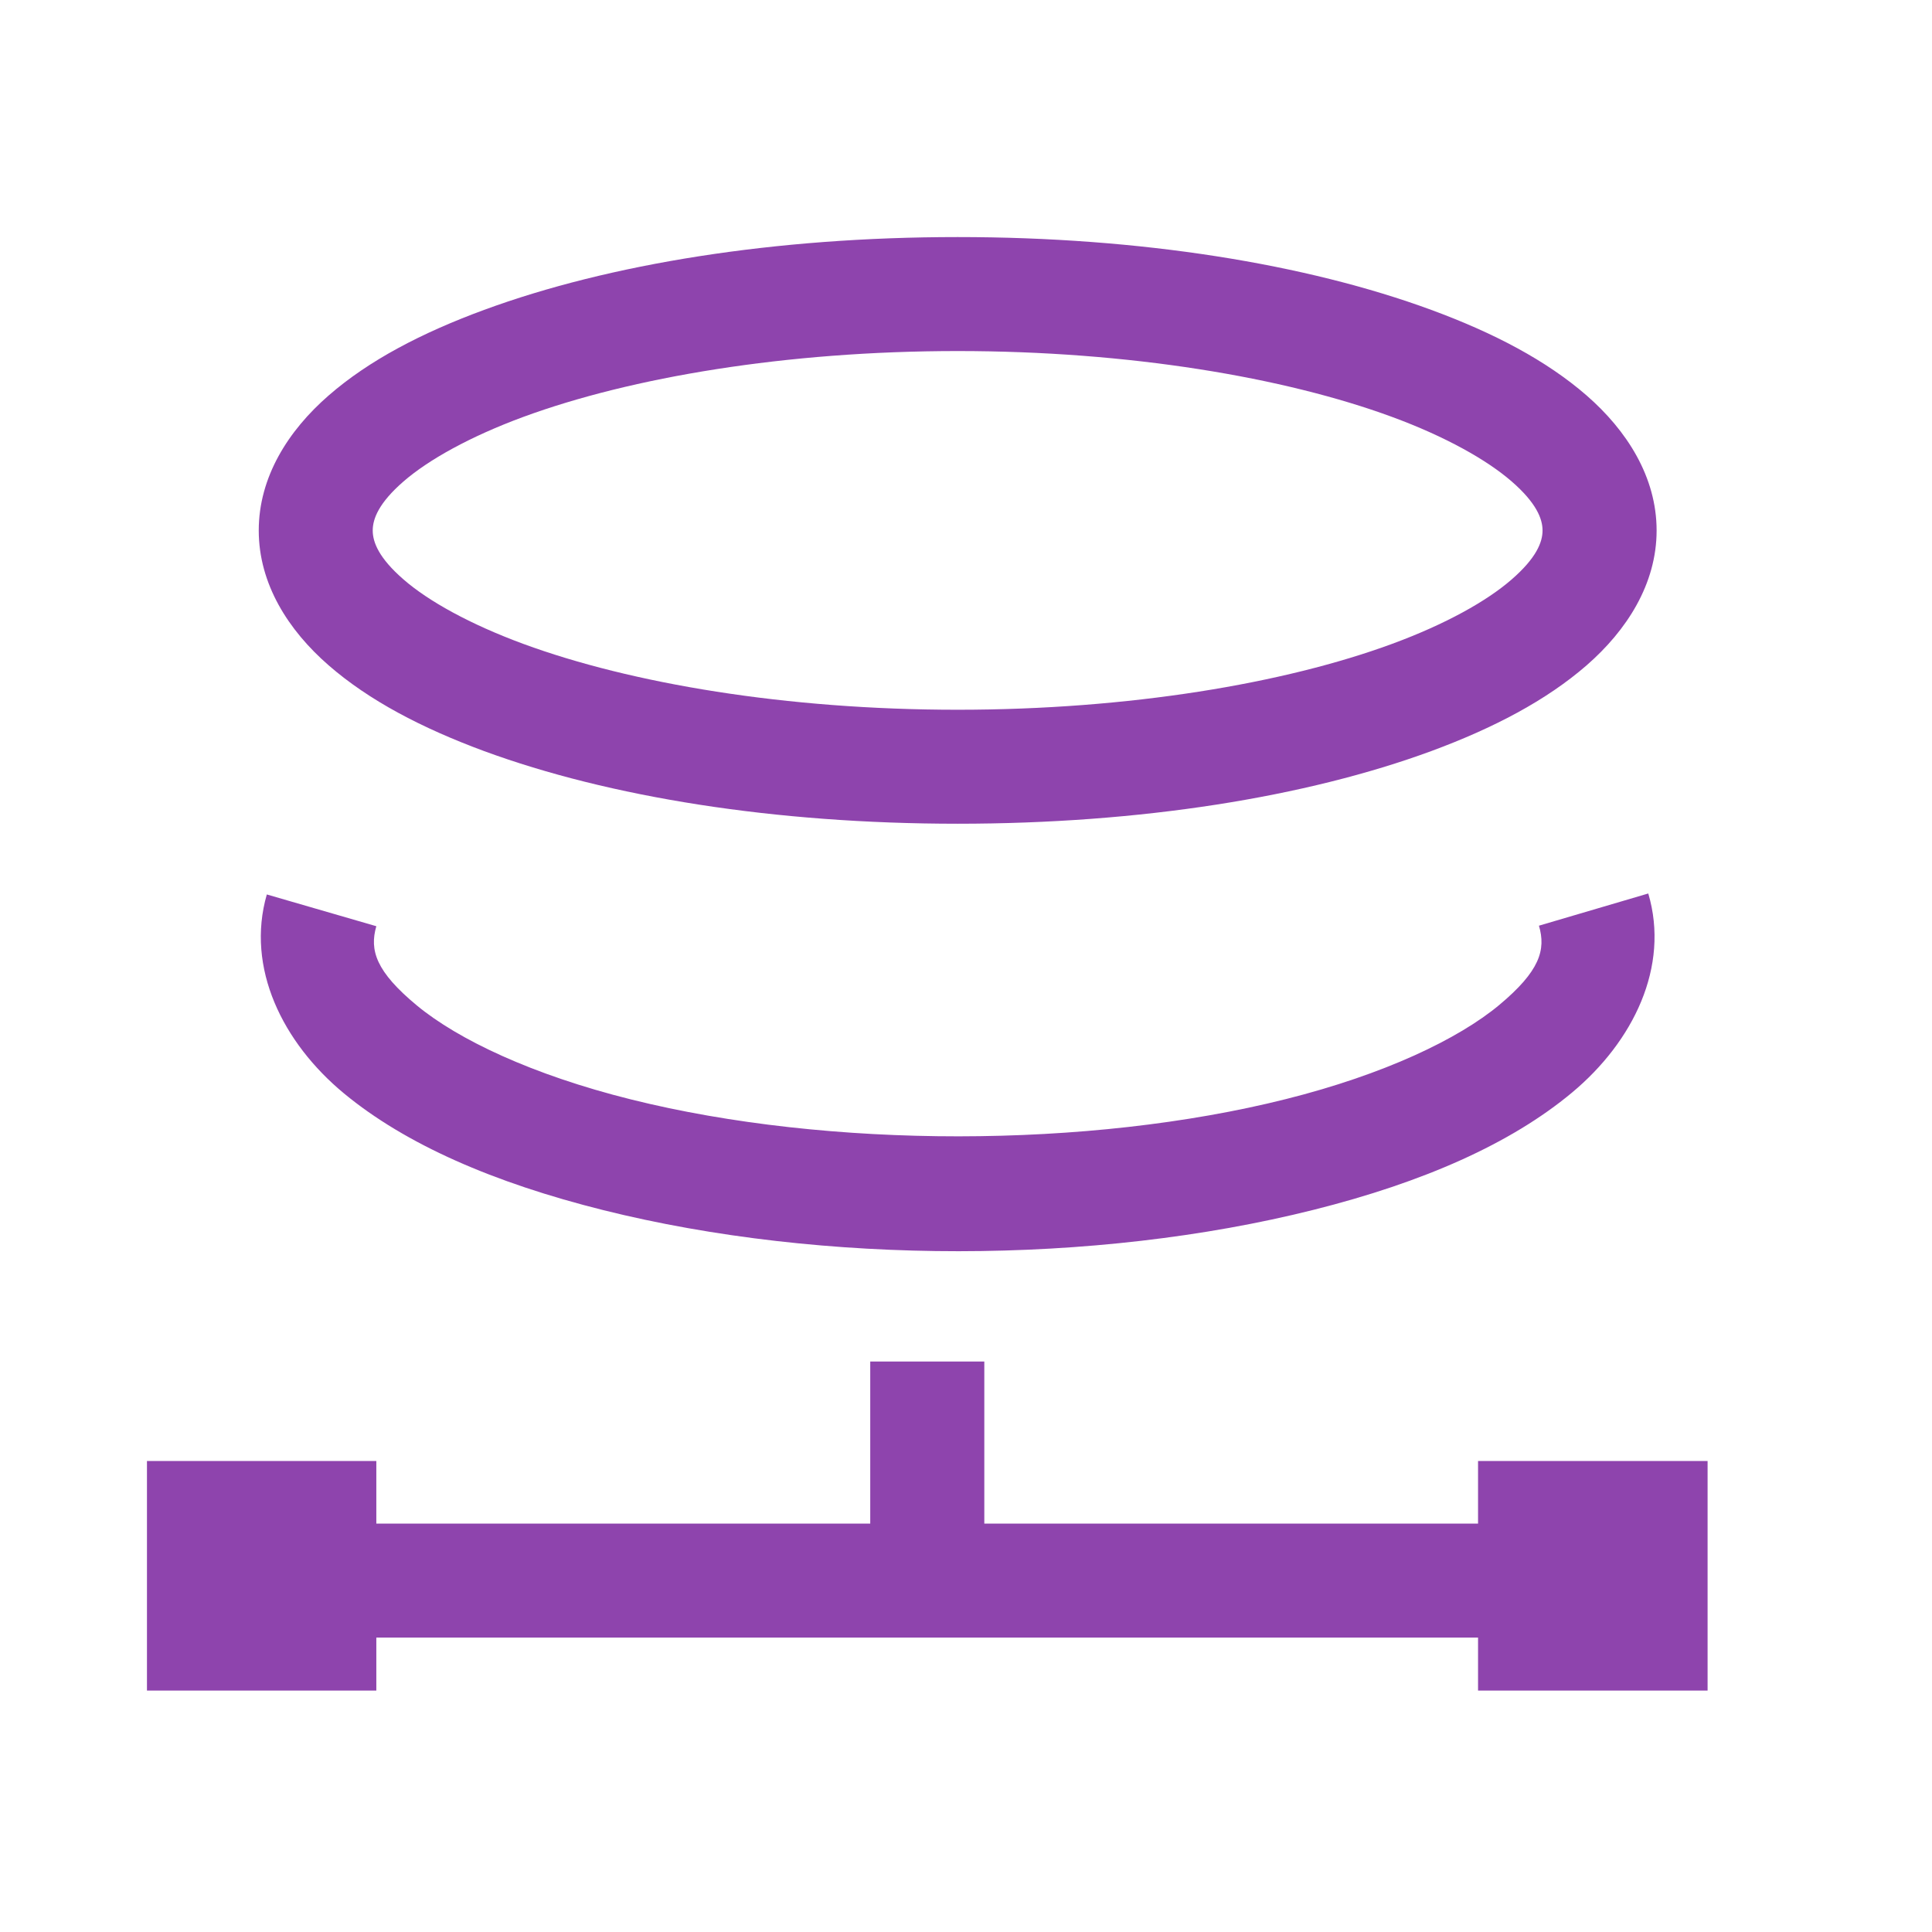 <?xml version="1.0" encoding="UTF-8" standalone="no"?>
<svg
   xmlns:dc="http://purl.org/dc/elements/1.1/"
   xmlns:cc="http://creativecommons.org/ns#"
   xmlns:rdf="http://www.w3.org/1999/02/22-rdf-syntax-ns#"
   xmlns:svg="http://www.w3.org/2000/svg"
   xmlns="http://www.w3.org/2000/svg"
   xmlns:sodipodi="http://sodipodi.sourceforge.net/DTD/sodipodi-0.dtd"
   xmlns:inkscape="http://www.inkscape.org/namespaces/inkscape"
   viewBox="0 0 22 22"
   id="svg2"
   version="1.1"
   inkscape:version="0.91 r13725"
   sodipodi:docname="zzz.svg">
  <sodipodi:namedview
     pagecolor="#ffffff"
     bordercolor="#666666"
     borderopacity="1"
     objecttolerance="10"
     gridtolerance="10"
     guidetolerance="10"
     inkscape:pageopacity="0"
     inkscape:pageshadow="2"
     inkscape:window-width="1920"
     inkscape:window-height="1048"
     id="namedview8"
     showgrid="false"
     inkscape:zoom="16.499549"
     inkscape:cx="1.1815967"
     inkscape:cy="7.2321492"
     inkscape:window-x="0"
     inkscape:window-y="0"
     inkscape:window-maximized="1"
     inkscape:current-layer="g4178" />
  <defs
     id="defs3051">
    <style
       type="text/css"
       id="current-color-scheme">
      .ColorScheme-Text {
        color:#4d4d4d
      }
      </style>
    <inkscape:path-effect
       is_visible="true"
       id="path-effect4186"
       effect="spiro" />
    <style
       id="current-color-scheme-3"
       type="text/css">
      .ColorScheme-Text {
        color:#4d4d4d;
      }
      </style>
    <inkscape:path-effect
       effect="spiro"
       id="path-effect4144"
       is_visible="true" />
    <inkscape:path-effect
       is_visible="true"
       id="path-effect4140"
       effect="spiro" />
    <inkscape:path-effect
       effect="spiro"
       id="path-effect4144-3"
       is_visible="true" />
    <inkscape:path-effect
       is_visible="true"
       id="path-effect4140-7"
       effect="spiro" />
    <inkscape:path-effect
       effect="spiro"
       id="path-effect4186-3"
       is_visible="true" />
    <style
       type="text/css"
       id="current-color-scheme-5">
      .ColorScheme-Text {
        color:#4d4d4d;
      }
      </style>
    <inkscape:path-effect
       is_visible="true"
       id="path-effect4144-6"
       effect="spiro" />
    <inkscape:path-effect
       effect="spiro"
       id="path-effect4140-2"
       is_visible="true" />
    <inkscape:path-effect
       is_visible="true"
       id="path-effect4144-3-9"
       effect="spiro" />
    <inkscape:path-effect
       effect="spiro"
       id="path-effect4140-7-1"
       is_visible="true" />
  </defs>
  <g
     style="stroke:#ffffff;stroke-opacity:1"
     transform="translate(-56.404,-10.551)"
     id="g4188">
    <g
       style="opacity:1;stroke:#ffffff;stroke-opacity:1"
       transform="matrix(0.667,0,0,0.667,23.963,8.334)"
       id="g4159">
      <g
         id="g4178"
         transform="translate(42.465,16.134)"
         style="stroke:#c064bd;stroke-opacity:1">
        <path
           style="color:#4d4d4d;opacity:1;fill:#8e44ad;fill-opacity:1;stroke:none"
           d="M 10.932 2.703 C 8.847 2.703 6.96 3.009 5.535 3.533 C 4.823 3.795 4.222 4.109 3.764 4.508 C 3.305 4.907 2.967 5.436 2.967 6.047 C 2.967 6.657 3.305 7.185 3.764 7.584 C 4.222 7.983 4.823 8.298 5.535 8.561 C 6.96 9.085 8.847 9.389 10.932 9.389 C 13.016 9.389 14.906 9.085 16.33 8.561 C 17.042 8.298 17.641 7.983 18.1 7.584 C 18.558 7.185 18.898 6.657 18.898 6.047 C 18.898 5.436 18.558 4.907 18.1 4.508 C 17.641 4.109 17.042 3.795 16.33 3.533 C 14.906 3.009 13.016 2.703 10.932 2.703 z M 10.932 4.002 C 12.887 4.002 14.658 4.302 15.881 4.752 C 16.493 4.977 16.964 5.243 17.246 5.488 C 17.528 5.733 17.598 5.914 17.598 6.047 C 17.598 6.18 17.528 6.36 17.246 6.605 C 16.964 6.851 16.493 7.115 15.881 7.34 C 14.658 7.79 12.887 8.09 10.932 8.09 C 8.976 8.09 7.208 7.79 5.984 7.34 C 5.373 7.115 4.899 6.851 4.617 6.605 C 4.335 6.36 4.266 6.18 4.266 6.047 C 4.266 5.914 4.335 5.733 4.617 5.488 C 4.899 5.243 5.373 4.977 5.984 4.752 C 7.208 4.302 8.976 4.002 10.932 4.002 z M 18.803 10.184 L 17.557 10.551 C 17.638 10.826 17.568 11.068 17.104 11.455 C 16.639 11.842 15.798 12.245 14.674 12.527 C 12.426 13.092 9.462 13.093 7.209 12.531 C 6.082 12.25 5.238 11.848 4.77 11.461 C 4.301 11.073 4.228 10.83 4.307 10.557 L 3.059 10.195 C 2.818 11.031 3.238 11.883 3.939 12.463 C 4.641 13.043 5.642 13.48 6.895 13.793 C 9.4 14.418 12.489 14.417 14.99 13.789 C 16.241 13.475 17.236 13.035 17.934 12.453 C 18.632 11.871 19.05 11.018 18.803 10.184 z M 9.936 15.518 L 9.936 17.365 L 4.307 17.365 L 4.307 16.652 L 1.693 16.652 L 1.693 19.268 L 4.307 19.268 L 4.307 18.664 L 16.863 18.664 L 16.863 19.268 L 19.479 19.268 L 19.479 16.652 L 16.863 16.652 L 16.863 17.365 L 11.236 17.365 L 11.236 15.518 L 9.936 15.518 z "
           transform="matrix(1.498,0,0,1.498,6.145,-12.812)"
           id="ellipse4194" />
      </g>
    </g>
  </g>
</svg>

